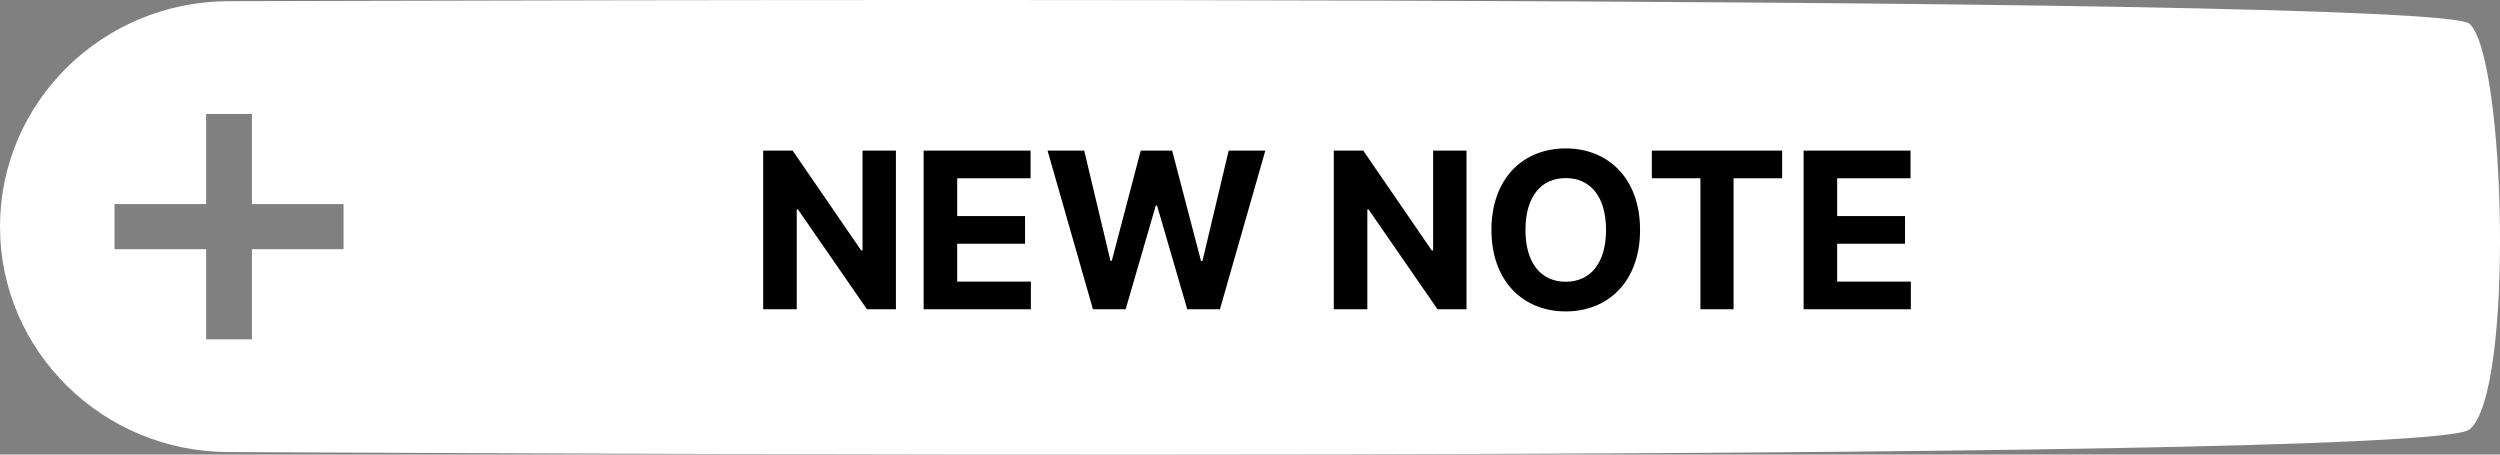 <svg width="275" height="50" viewBox="0 0 275 50" fill="none" xmlns="http://www.w3.org/2000/svg">
<rect x="0" y="0" width="275" height="50" fill="#808080" stroke="none"/>
<path d="M25.194 0.131C11.287 0.131 0 11.241 0 24.929C0 38.617 11.287 49.727 25.194 49.727C30.155 49.727 266.672 51.215 271.638 47.247C276.604 43.279 275.61 6.083 271.638 2.611C267.665 -0.861 39.1 0.131 25.194 0.131ZM37.79 27.409H27.713V37.328H22.674V27.409H12.597V22.449H22.674V12.53H27.713V22.449H37.79V27.409Z" fill="white"/>
<path d="M98.551 16.564H94.878V27.541H94.725L87.191 16.564H83.952V34.018H87.642V23.032H87.77L95.364 34.018H98.551V16.564ZM101.6 34.018H113.396V30.976H105.291V26.808H112.757V23.765H105.291V19.606H113.362V16.564H101.6V34.018ZM120.225 34.018H123.821L127.137 22.606H127.273L130.597 34.018H134.193L139.188 16.564H135.156L132.267 28.717H132.114L128.935 16.564H125.483L122.296 28.691H122.151L119.262 16.564H115.23L120.225 34.018ZM161.317 16.564H157.644V27.541H157.49L149.956 16.564H146.717V34.018H150.408V23.032H150.536L158.129 34.018H161.317V16.564ZM180.406 25.291C180.406 19.581 176.86 16.325 172.232 16.325C167.579 16.325 164.059 19.581 164.059 25.291C164.059 30.976 167.579 34.257 172.232 34.257C176.86 34.257 180.406 31.001 180.406 25.291ZM176.664 25.291C176.664 28.99 174.909 30.992 172.232 30.992C169.548 30.992 167.801 28.99 167.801 25.291C167.801 21.592 169.548 19.589 172.232 19.589C174.909 19.589 176.664 21.592 176.664 25.291ZM181.701 19.606H187.045V34.018H190.693V19.606H196.036V16.564H181.701V19.606ZM198.397 34.018H210.193V30.976H202.088V26.808H209.553V23.765H202.088V19.606H210.159V16.564H198.397V34.018Z" fill="black"/>
</svg>
